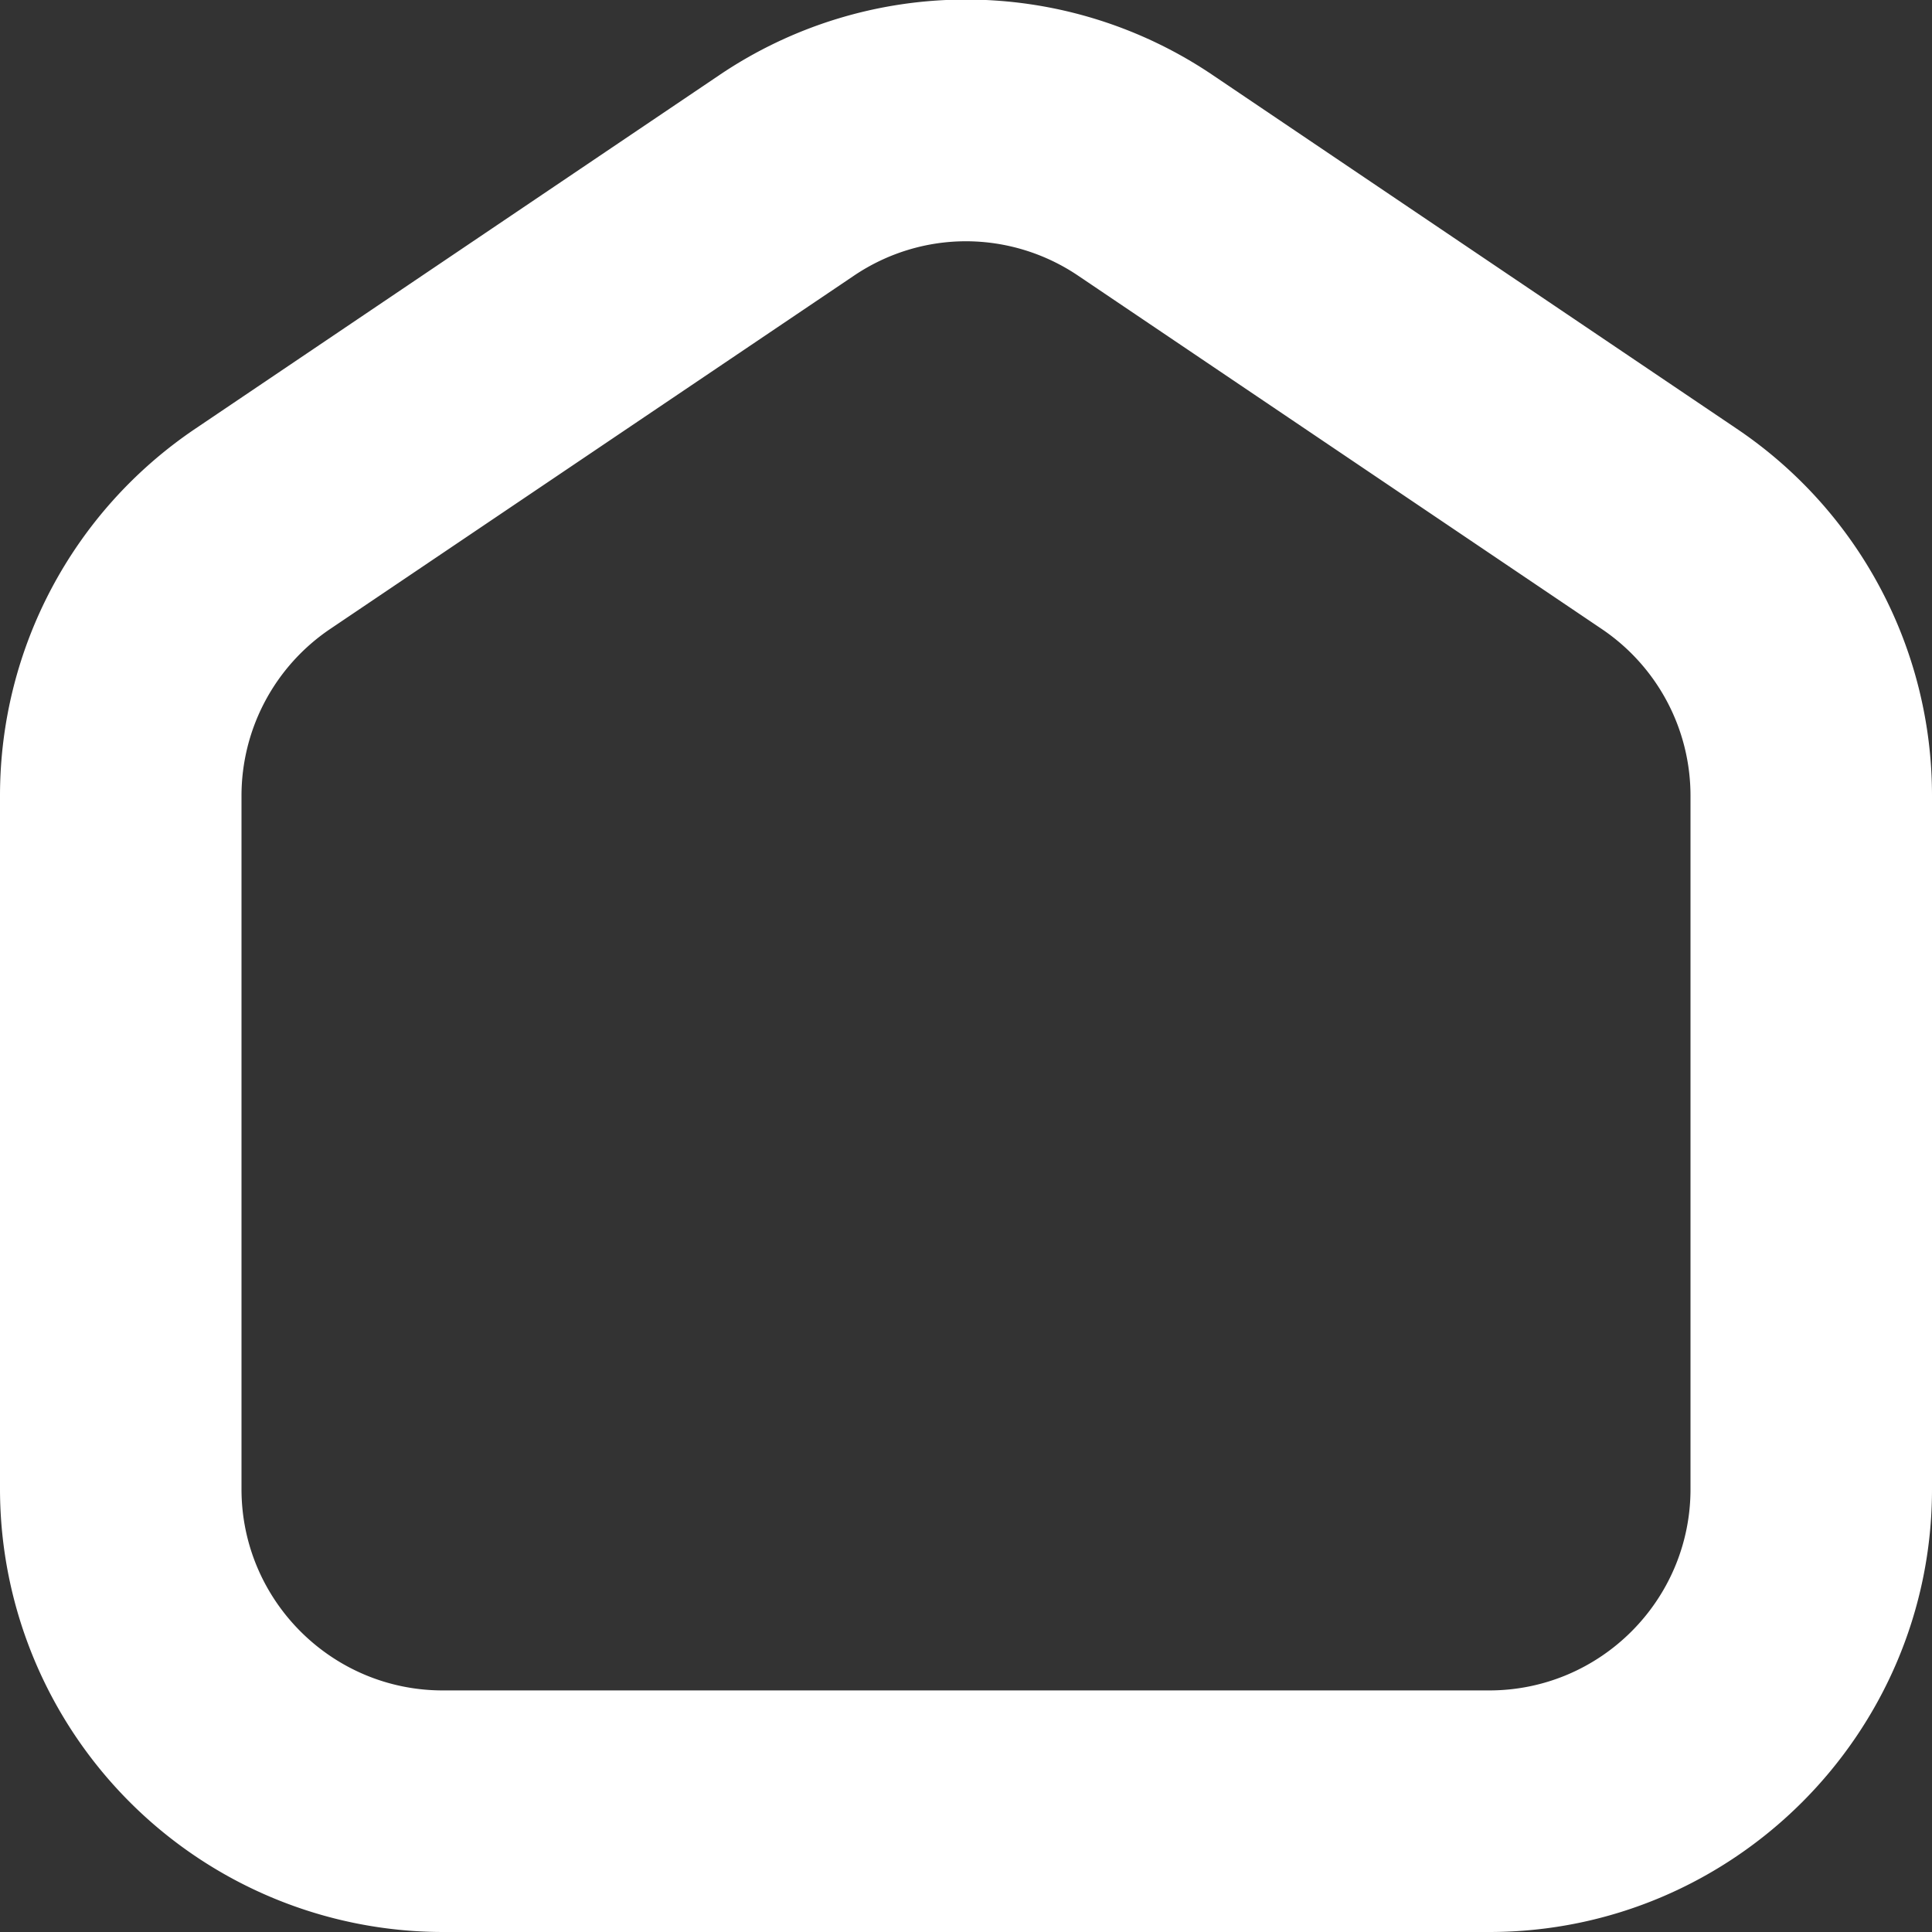 <svg xmlns="http://www.w3.org/2000/svg" version="1.1" xmlns:xlink="http://www.w3.org/1999/xlink" width="512" height="512" x="0" y="0" viewBox="0 0 24 24" style="enable-background:new 0 0 512 512" xml:space="preserve"><rect x="0" y="0" width="24" height="24" fill="#333333" stroke="none"/><g><path d="M18.5 24h-13A5.507 5.507 0 0 1 0 18.5V9.886c0-1.83.906-3.534 2.424-4.559l6.5-4.386a5.473 5.473 0 0 1 6.153 0l6.499 4.386A5.493 5.493 0 0 1 24 9.886V18.5c0 3.032-2.468 5.5-5.5 5.5ZM12 2.997c-.486 0-.974.144-1.397.431L4.102 7.813A2.5 2.5 0 0 0 3 9.885v8.614c0 1.379 1.121 2.5 2.5 2.5h13c1.379 0 2.5-1.121 2.5-2.5V9.886c0-.832-.412-1.606-1.102-2.072l-6.5-4.386A2.496 2.496 0 0 0 12 2.997Z" fill="#ffffff" opacity="1" data-original="#000000"></path></g></svg>